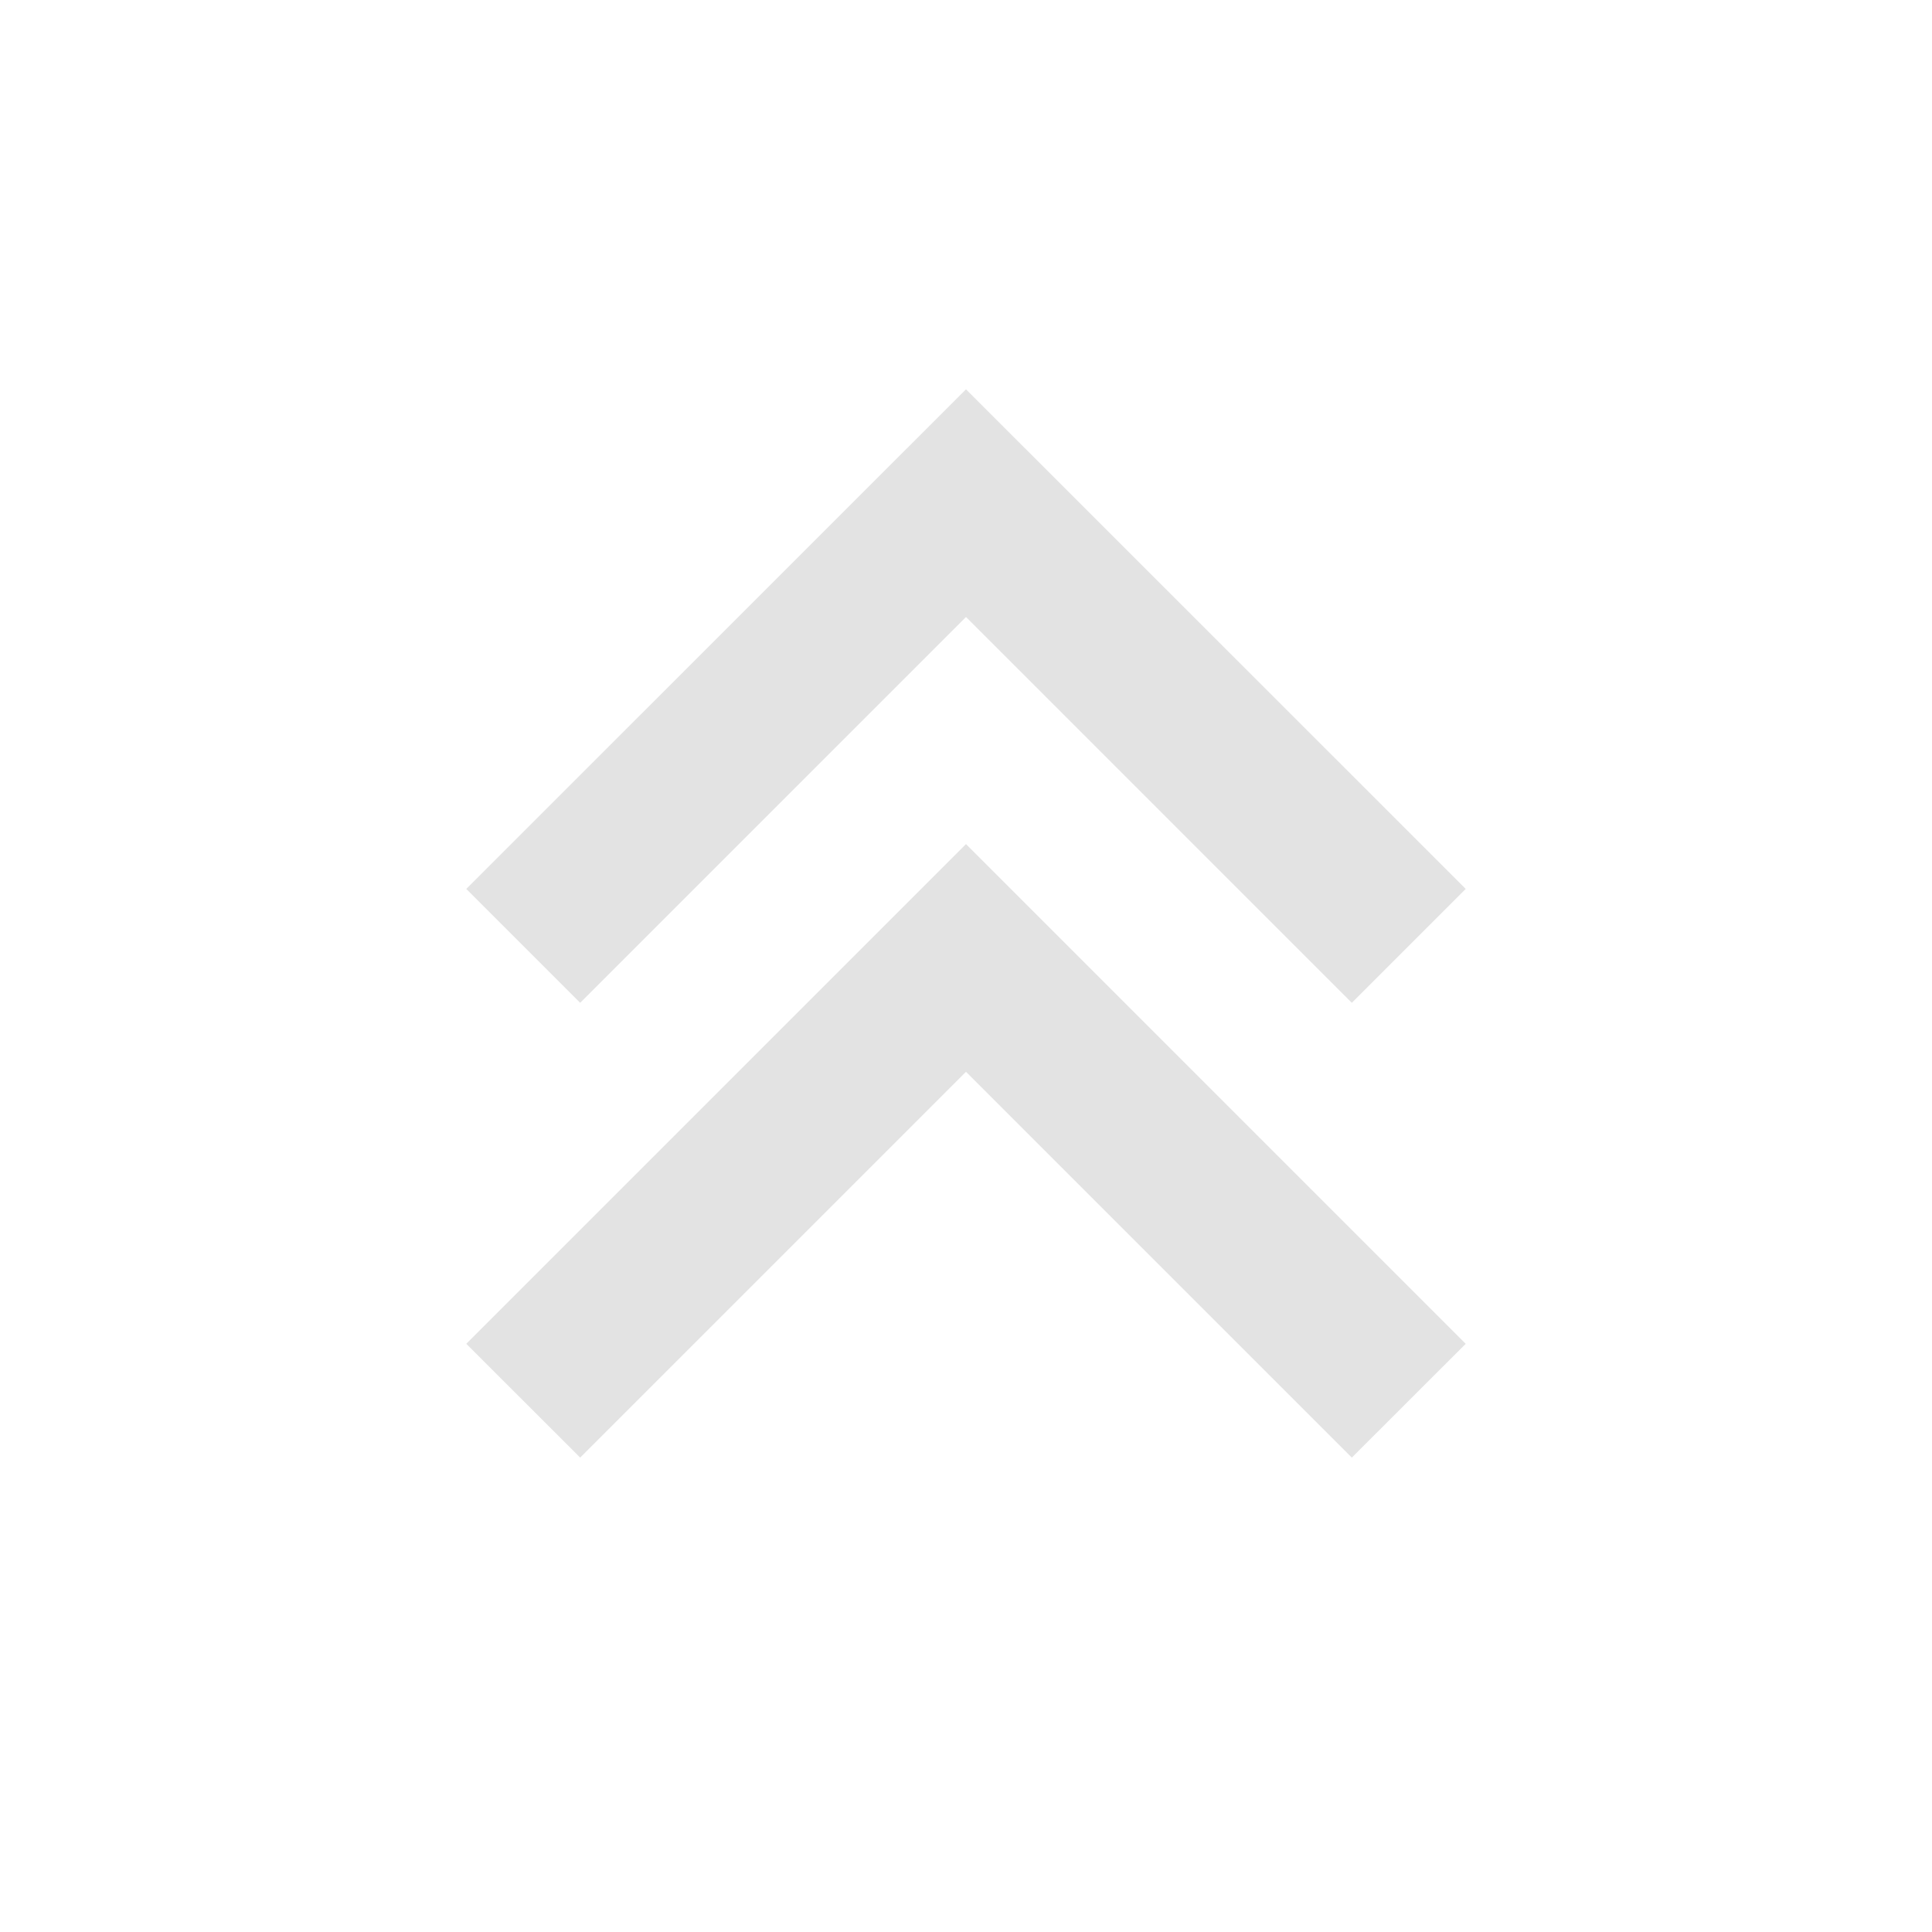 <svg width="20" height="20" viewBox="0 0 20 20" fill="none" xmlns="http://www.w3.org/2000/svg">
<path d="M10 4.03L4.827 9.202L6.006 10.381L10 6.387L13.994 10.381L15.173 9.202L10 4.03ZM10 8.738L4.827 13.911L6.006 15.089L10 11.095L13.994 15.089L15.173 13.911L10 8.738Z" fill="#E3E3E3"/>
</svg>
